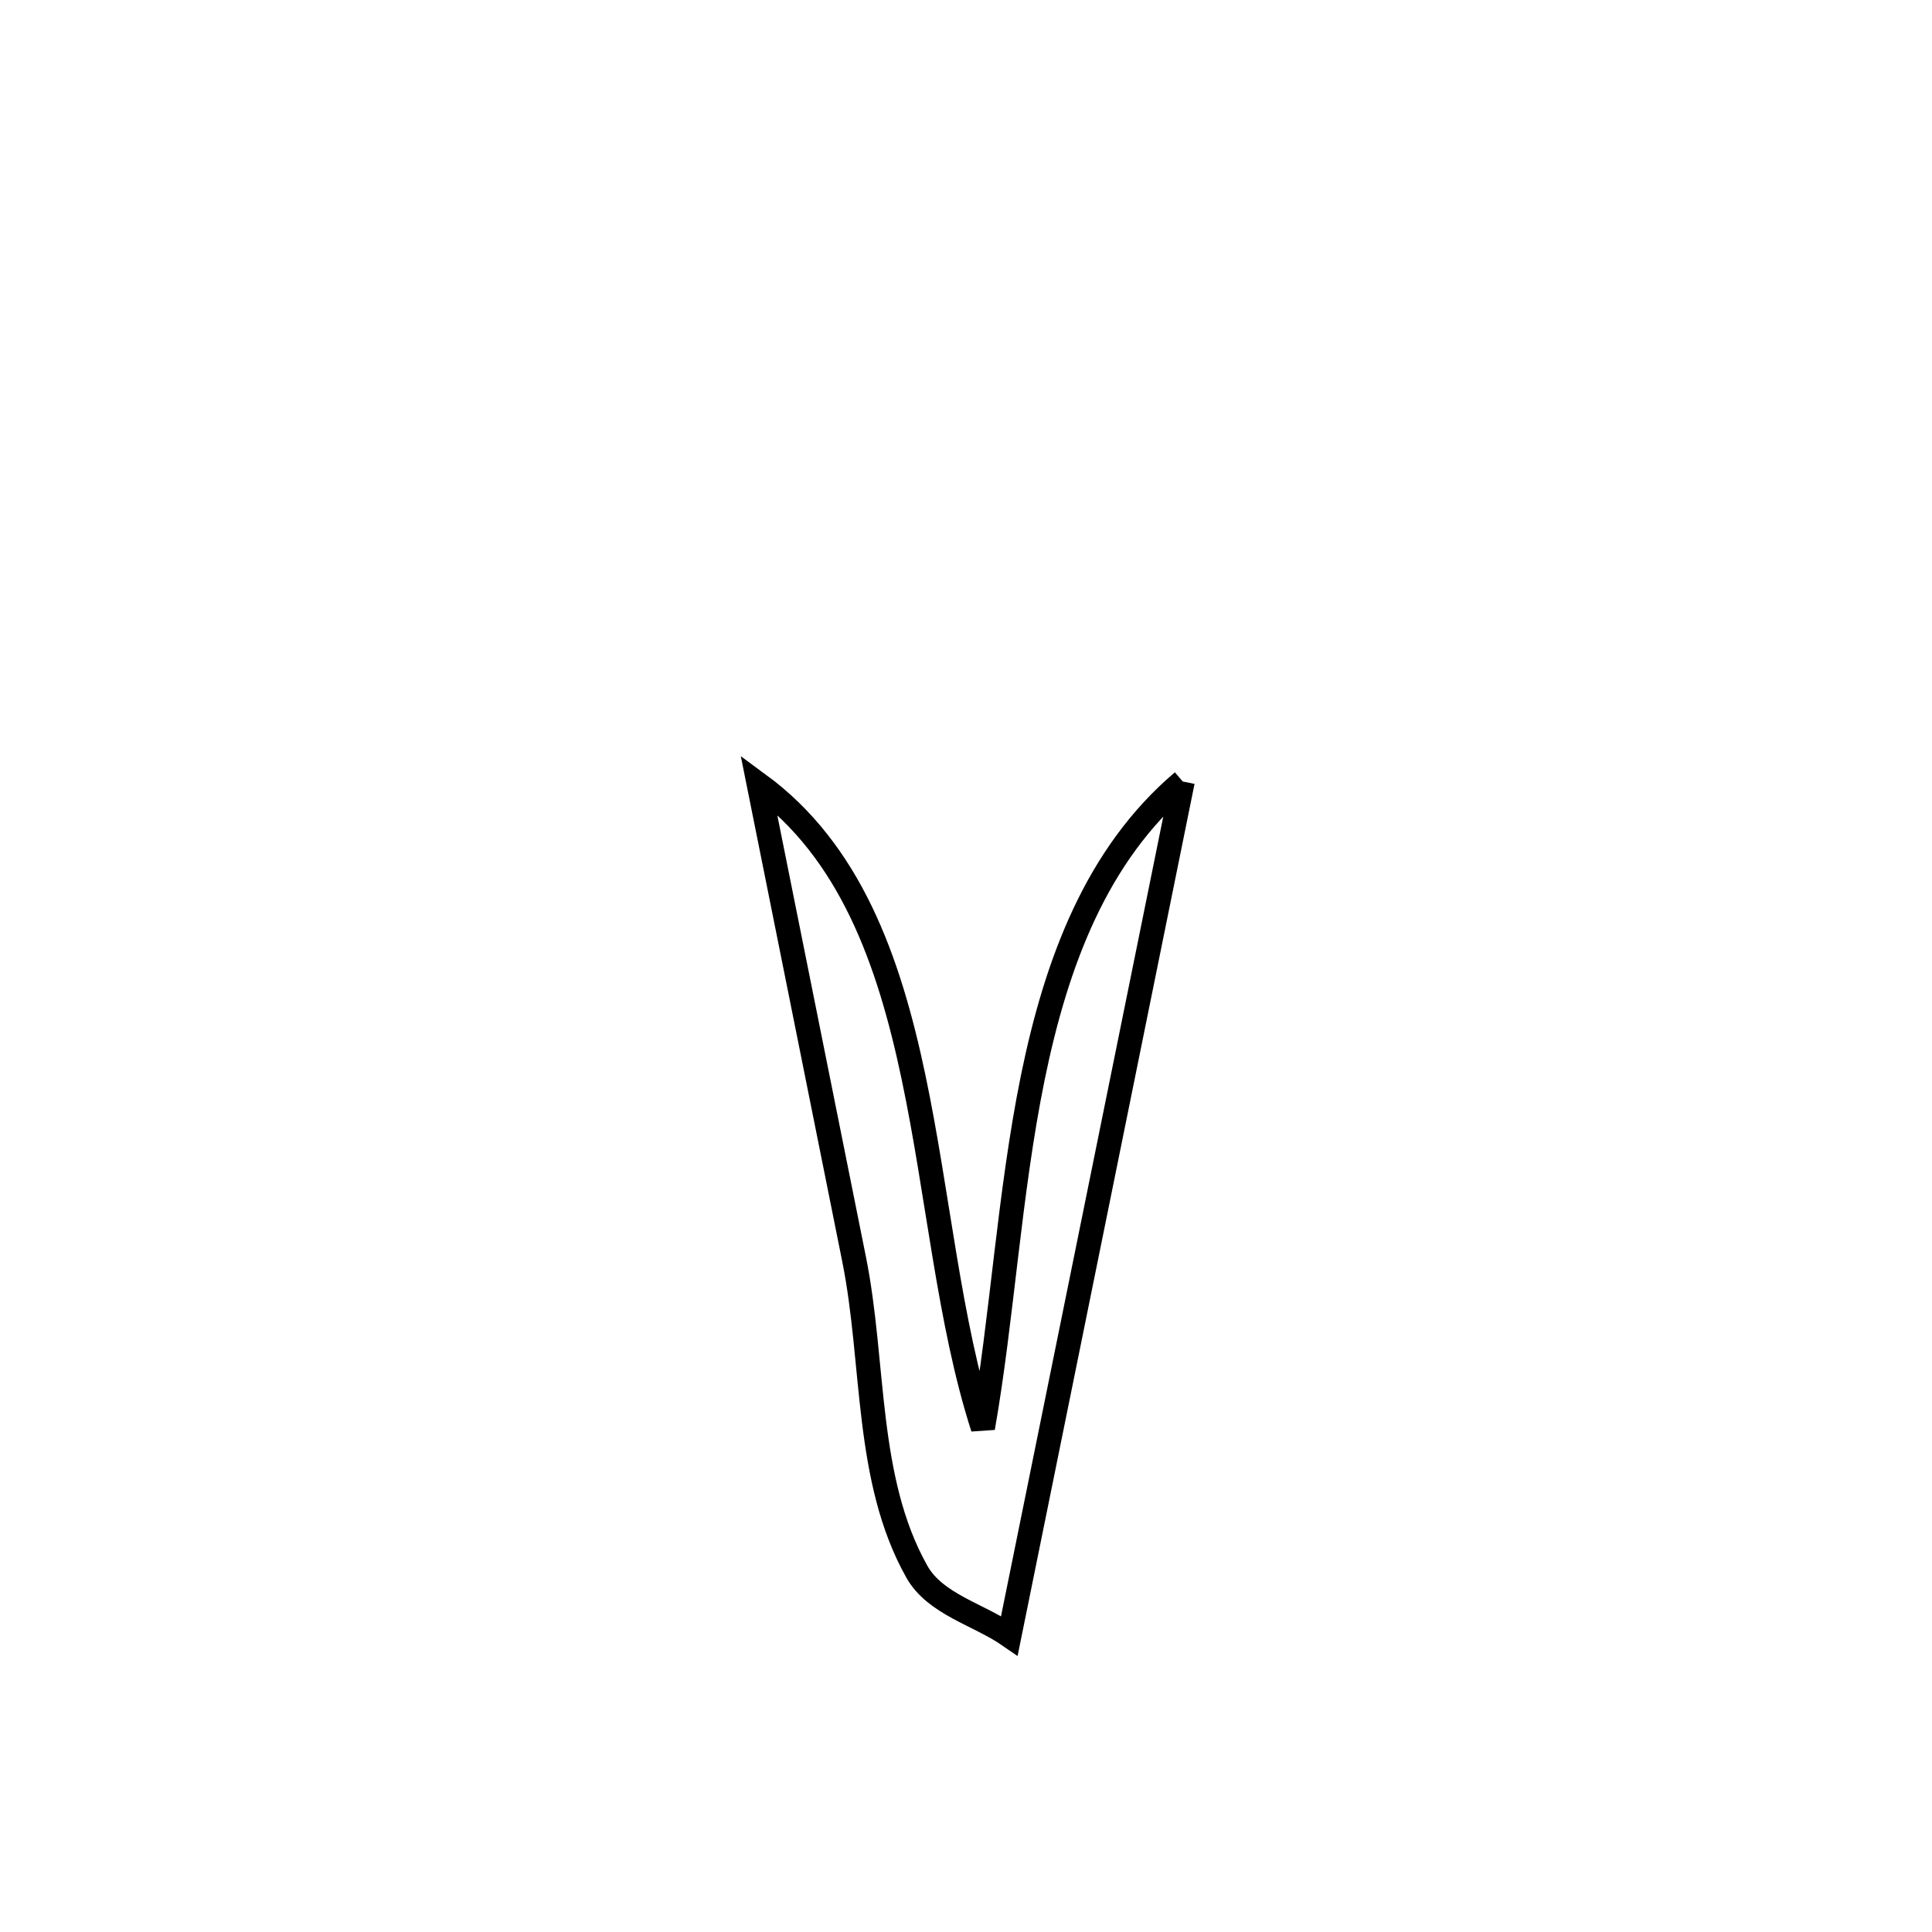 <svg xmlns="http://www.w3.org/2000/svg" viewBox="0.0 0.0 24.0 24.0" height="200px" width="200px"><path fill="none" stroke="black" stroke-width=".3" stroke-opacity="1.0"  filling="0" d="M14.692 9.708 L14.692 9.708 C14.333 11.476 13.974 13.245 13.616 15.013 C13.257 16.782 12.898 18.55 12.539 20.319 L12.539 20.319 C12.156 20.054 11.619 19.93 11.39 19.525 C10.743 18.375 10.87 16.937 10.61 15.643 C10.215 13.677 9.821 11.711 9.426 9.744 L9.426 9.744 C10.556 10.574 11.04 11.917 11.348 13.38 C11.656 14.843 11.787 16.426 12.21 17.737 L12.21 17.737 C12.448 16.388 12.535 14.834 12.829 13.39 C13.124 11.947 13.625 10.614 14.692 9.708 L14.692 9.708"></path></svg>